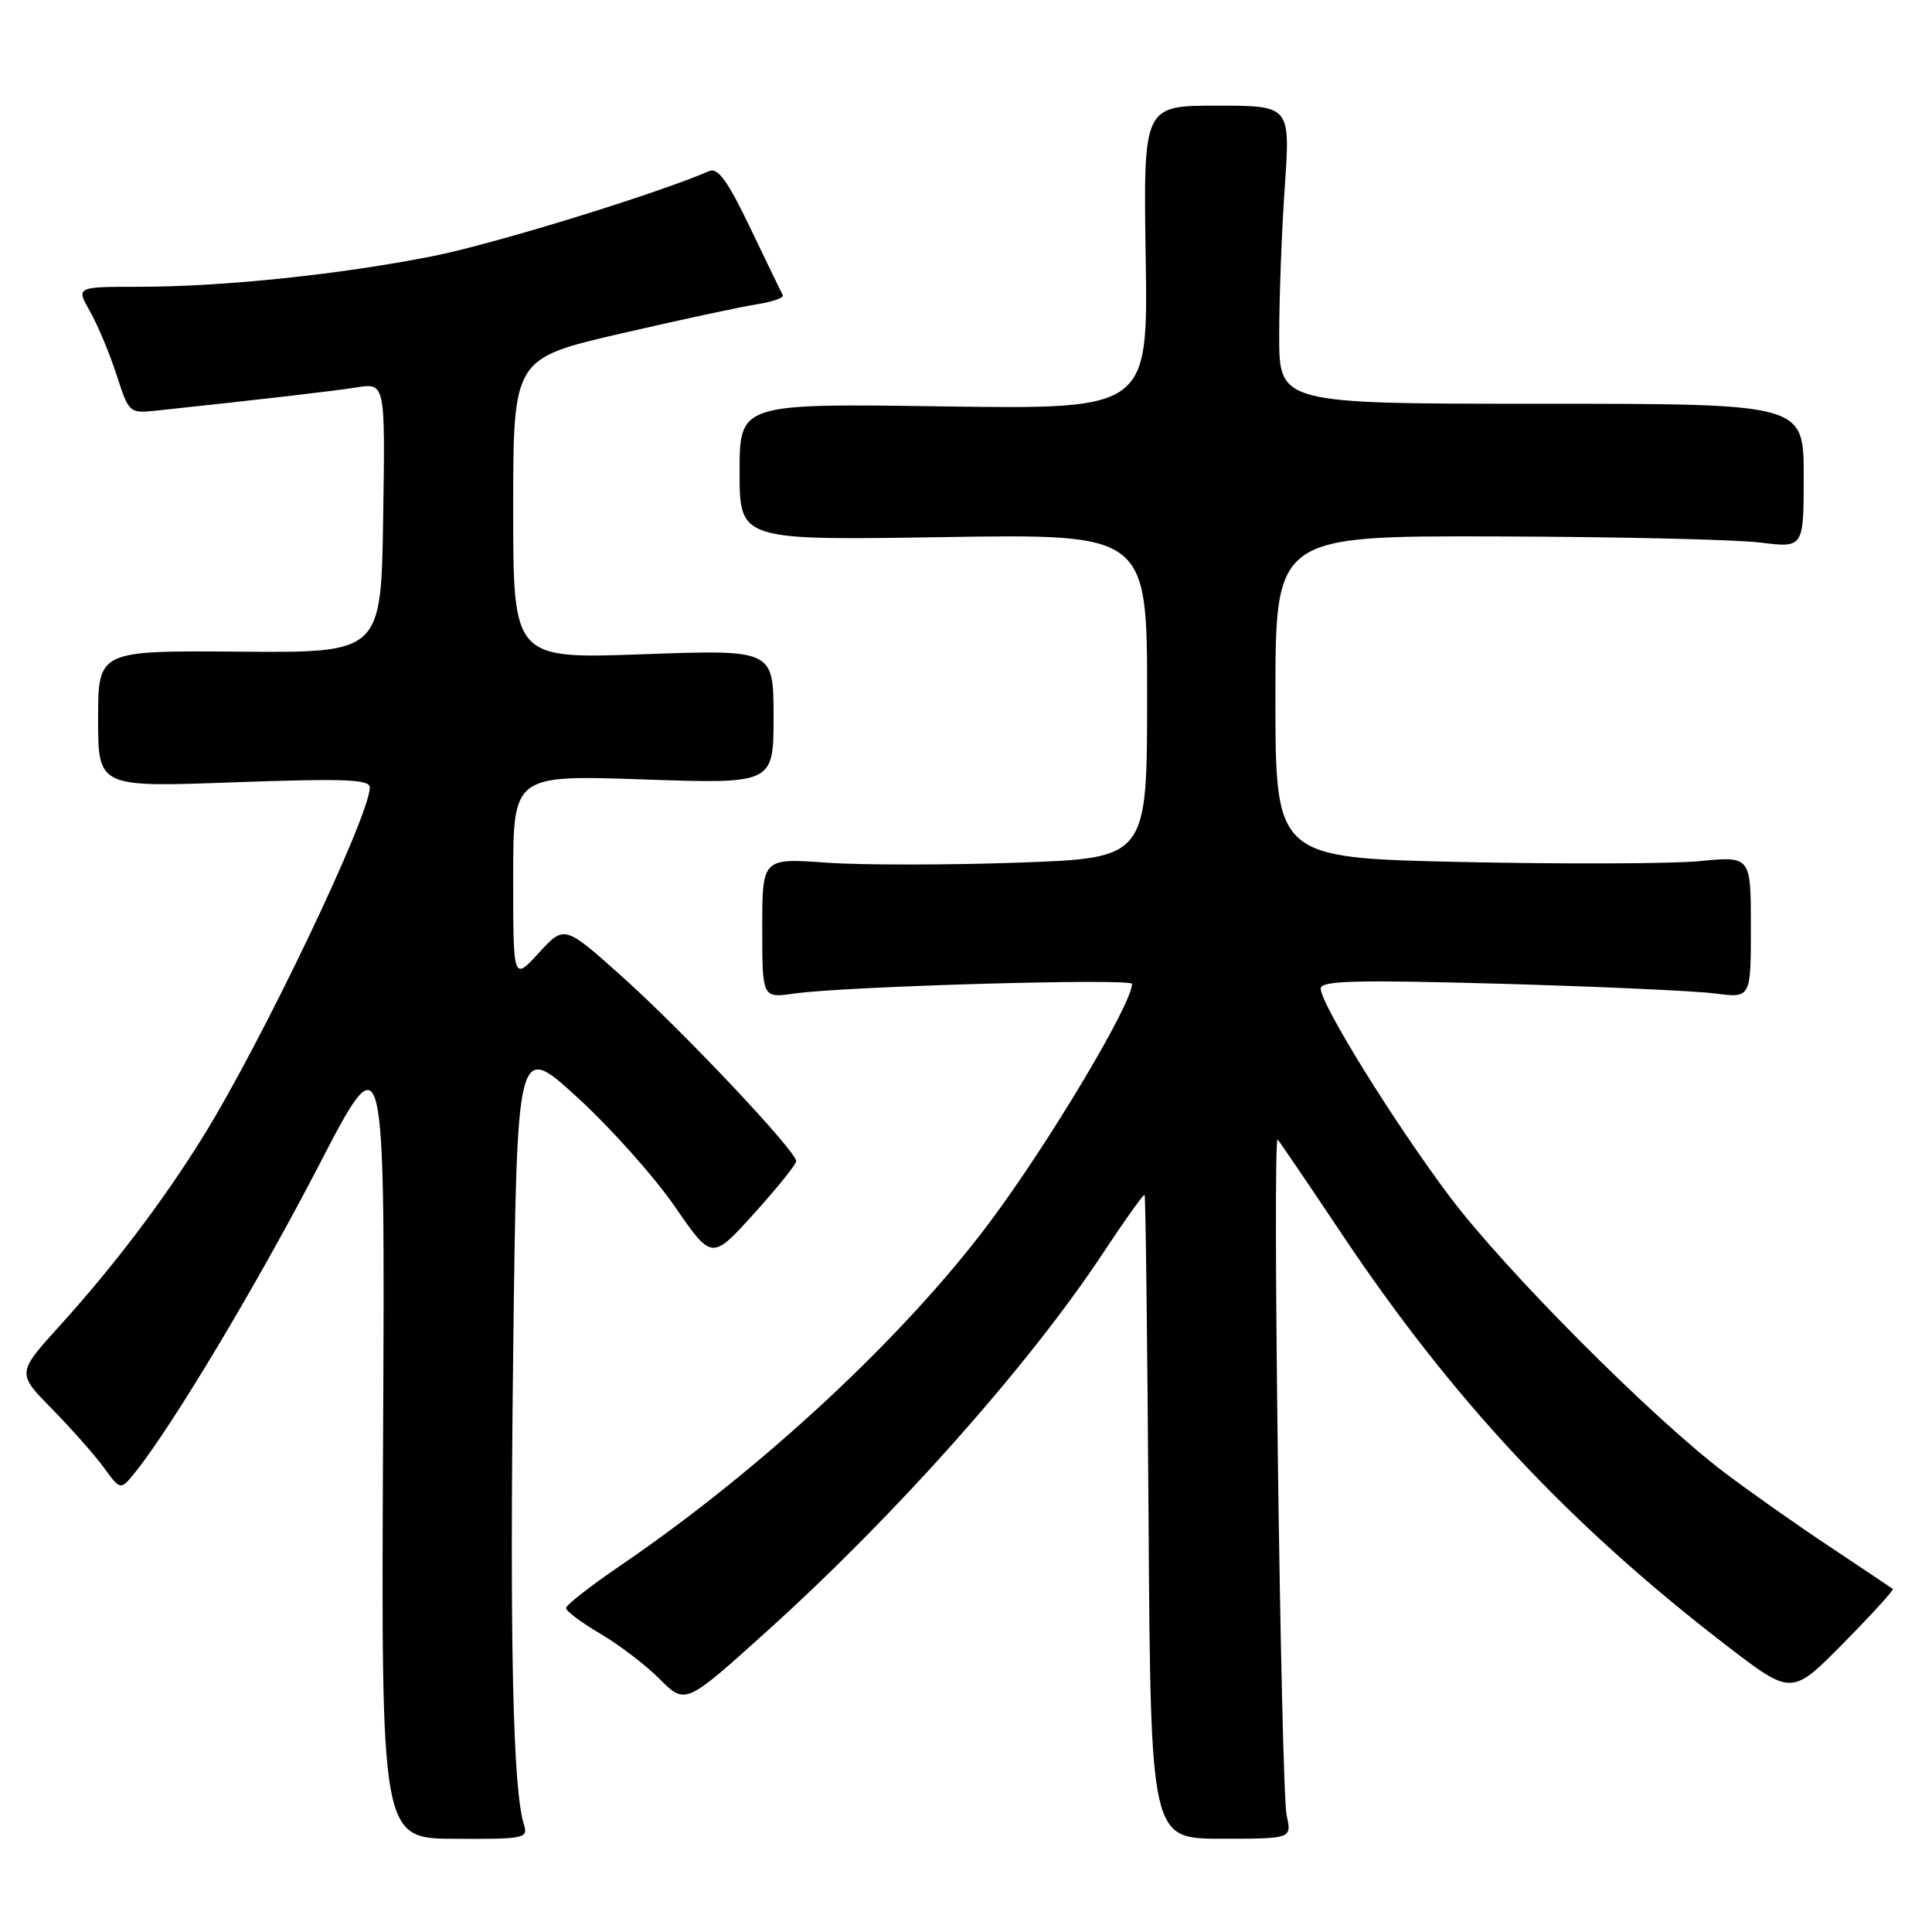 <?xml version="1.0" encoding="UTF-8" standalone="no"?>
<!DOCTYPE svg PUBLIC "-//W3C//DTD SVG 1.1//EN" "http://www.w3.org/Graphics/SVG/1.1/DTD/svg11.dtd" >
<svg xmlns="http://www.w3.org/2000/svg" xmlns:xlink="http://www.w3.org/1999/xlink" version="1.1" viewBox="0 0 256 256">
 <g >
 <path fill="currentColor"
d=" M 69.42 241.74 C 67.97 237.17 67.53 217.96 68.00 179.29 C 68.50 138.09 68.50 138.09 76.50 145.41 C 80.90 149.43 86.71 155.94 89.41 159.86 C 94.32 166.99 94.32 166.99 99.91 160.81 C 102.98 157.41 105.50 154.28 105.50 153.86 C 105.50 152.53 90.53 136.66 82.48 129.45 C 74.79 122.56 74.79 122.56 71.39 126.27 C 68.00 129.97 68.00 129.97 68.00 116.33 C 68.00 102.69 68.00 102.69 85.25 103.28 C 102.50 103.87 102.50 103.87 102.50 94.97 C 102.50 86.07 102.50 86.07 85.25 86.69 C 68.00 87.31 68.00 87.31 68.00 67.41 C 68.01 47.50 68.01 47.50 82.25 44.20 C 90.09 42.39 98.20 40.64 100.29 40.32 C 102.37 39.99 103.92 39.45 103.73 39.11 C 103.54 38.78 101.61 34.79 99.44 30.26 C 96.48 24.07 95.13 22.17 94.00 22.66 C 86.92 25.72 65.58 32.29 57.50 33.91 C 45.23 36.36 29.55 38.00 18.43 38.00 C 10.07 38.00 10.07 38.00 11.92 41.25 C 12.94 43.04 14.52 46.82 15.44 49.65 C 17.08 54.75 17.13 54.79 20.80 54.40 C 35.06 52.88 44.02 51.84 47.27 51.33 C 51.05 50.74 51.05 50.74 50.77 68.62 C 50.50 86.50 50.50 86.50 31.75 86.35 C 13.00 86.20 13.00 86.20 13.00 95.26 C 13.00 104.32 13.00 104.32 31.00 103.66 C 45.58 103.14 49.00 103.26 49.00 104.33 C 49.00 108.14 34.57 138.32 26.79 150.80 C 21.47 159.33 15.02 167.83 7.87 175.72 C 2.23 181.95 2.23 181.95 6.92 186.72 C 9.50 189.35 12.59 192.85 13.79 194.50 C 15.98 197.50 15.98 197.50 17.98 195.00 C 22.89 188.87 34.12 170.10 42.21 154.50 C 51.02 137.50 51.02 137.50 50.76 190.55 C 50.50 243.61 50.50 243.61 60.27 243.65 C 69.52 243.70 70.01 243.60 69.42 241.74 Z  M 170.49 240.57 C 169.73 237.11 168.57 150.22 169.30 151.00 C 169.56 151.28 173.38 156.90 177.79 163.50 C 192.49 185.49 207.94 202.02 228.77 218.04 C 237.41 224.68 237.41 224.68 244.26 217.73 C 248.03 213.91 250.98 210.67 250.81 210.54 C 250.64 210.41 246.90 207.91 242.50 204.98 C 238.10 202.06 231.80 197.62 228.50 195.12 C 218.80 187.77 199.33 168.21 192.05 158.50 C 184.67 148.66 175.00 133.05 175.00 130.99 C 175.00 129.94 179.60 129.82 198.75 130.35 C 211.81 130.72 224.64 131.30 227.25 131.64 C 232.00 132.26 232.00 132.26 232.00 122.86 C 232.00 113.45 232.00 113.45 225.25 114.10 C 221.54 114.46 207.36 114.51 193.75 114.22 C 169.00 113.68 169.00 113.68 169.00 92.34 C 169.00 71.00 169.00 71.00 198.25 71.08 C 214.34 71.13 230.09 71.49 233.25 71.89 C 239.00 72.61 239.00 72.61 239.00 63.05 C 239.00 53.50 239.00 53.50 204.25 53.50 C 169.50 53.50 169.50 53.50 169.50 44.50 C 169.50 39.55 169.83 30.66 170.24 24.75 C 170.98 14.00 170.98 14.00 161.24 14.00 C 151.50 14.00 151.50 14.00 151.81 34.12 C 152.12 54.23 152.12 54.23 125.06 53.85 C 98.00 53.46 98.00 53.46 98.00 62.53 C 98.00 71.60 98.00 71.60 125.00 71.17 C 152.00 70.75 152.00 70.75 152.00 92.22 C 152.00 113.69 152.00 113.69 135.03 114.30 C 125.70 114.63 114.22 114.64 109.53 114.31 C 101.00 113.70 101.00 113.70 101.00 122.98 C 101.00 132.26 101.00 132.26 105.25 131.65 C 111.89 130.69 150.00 129.60 150.00 130.37 C 150.00 133.03 138.95 151.52 131.11 162.00 C 119.75 177.18 100.88 194.71 82.23 207.43 C 78.25 210.14 75.00 212.68 75.00 213.08 C 75.00 213.48 77.03 215.00 79.52 216.46 C 82.01 217.92 85.57 220.63 87.43 222.50 C 90.82 225.89 90.82 225.89 101.66 216.11 C 118.67 200.78 136.30 180.95 146.12 166.10 C 149.03 161.69 151.53 158.20 151.66 158.33 C 151.80 158.46 152.03 177.71 152.19 201.10 C 152.47 243.64 152.47 243.64 161.82 243.64 C 171.17 243.64 171.17 243.64 170.49 240.57 Z "/>
</g>
</svg>